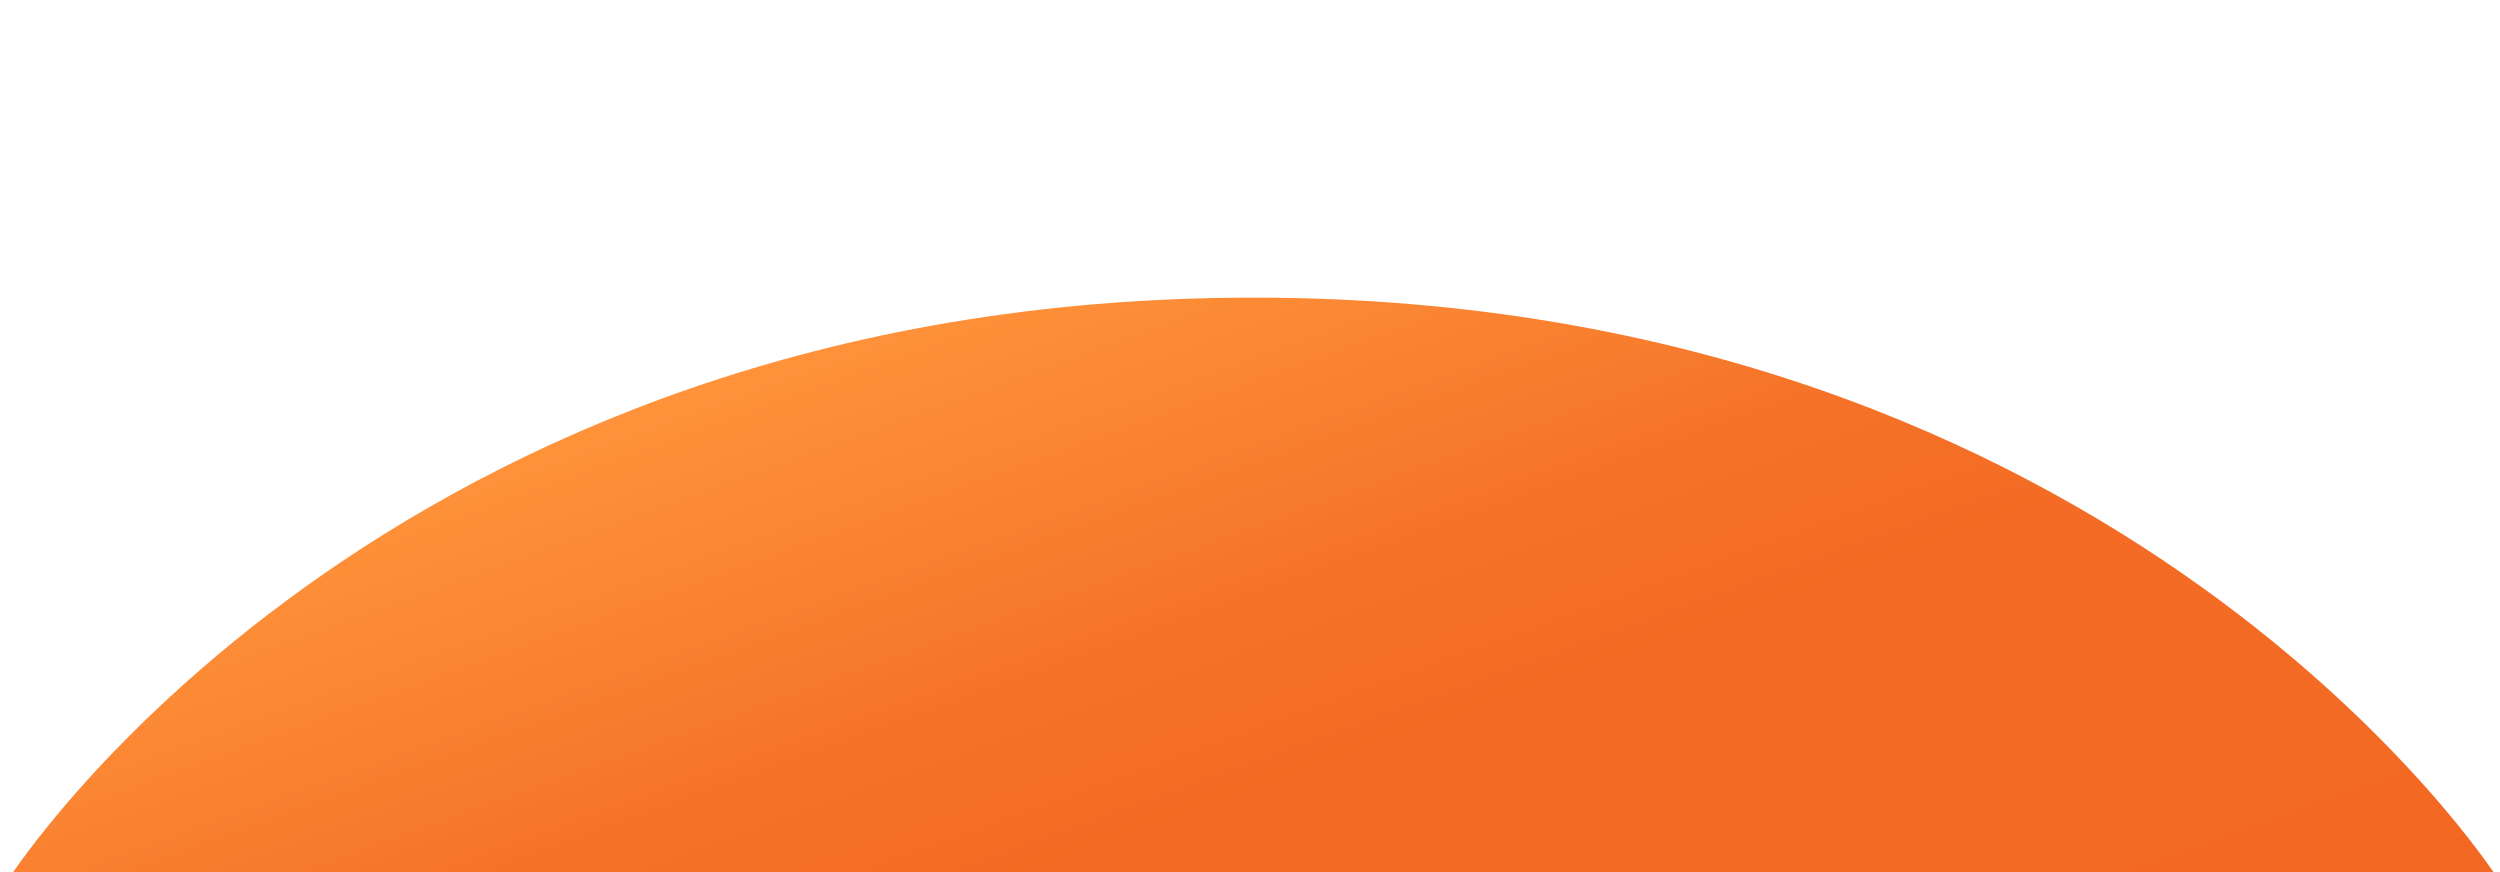 <svg height="1007" viewBox="0 0 2886 1007" width="2886" xmlns="http://www.w3.org/2000/svg" xmlns:xlink="http://www.w3.org/1999/xlink"><clipPath id="a"><path d="m-406 22385h2886v1007h-2886z"/></clipPath><linearGradient id="b" gradientUnits="objectBoundingBox" x1=".205" x2=".827" y1=".129" y2=".912"><stop offset="0" stop-color="#ff933a"/><stop offset=".197" stop-color="#f87e2e"/><stop offset=".291" stop-color="#f57228"/><stop offset=".424" stop-color="#f36b24"/><stop offset=".66" stop-color="#f36a24"/><stop offset="1" stop-color="#f16421"/></linearGradient><g clip-path="url(#a)" transform="translate(406 -22385)"><path d="m1435.056 0c1006.028 0 1435.056 668.316 1435.056 668.316s-642.5 668.316-1435.056 668.316-1435.056-668.316-1435.056-668.316 429.028-668.316 1435.056-668.316z" fill="url(#b)" transform="translate(-394.214 22728.589)"/><g fill="#974d8b"><path d="m-435.864 1671.054q-.443-13.876-1.118-27.68c-110.68-69.905-519.646-314.558-852.866-337.954-389.439-27.279-602.6 83.907-833.839-18.3-179.215-79.353-370.536-294.873-447.519-387.788a1537.715 1537.715 0 0 0 -119.337 257.049c134.521 122.186 321.068 257.164 521.236 299.067 392.615 82.164 731.673-152.284 1038.753-76.743 306.836 75.695 694.754 371.595 694.754 371.595q.9-39.8-.064-79.246z" opacity=".1" transform="translate(2506.775 22635.602)"/><path d="m-696.979 2398.731c112.642-149.445 199.493-327.931 252.015-525.131-54.844 4.386-544.525 36.945-649.724-189.227-111.235-239.8-224.518-299.841-401.787-274.488-177.1 25.428-400.15 198.193-615.361 128.361-206.123-67.11-590.333-320.467-622.185-341.59a1740.851 1740.851 0 0 0 -16.061 236.638 1733.633 1733.633 0 0 0 23.965 288.368c53.63 121.281 152.8 275.288 314.228 290.341 269.769 25.158 877.112 139.313 1276.323 281.41 233.093 82.812 367.28 102.919 438.587 105.318zm-65.321-217.359c3.189-64.271 78.47-66.7 77.231 2.4-1.309 69.328-78.719 30.393-77.231-2.4zm-1620.381-295.572c-28.073-84.5 151.346-94.6 186.493-33.422 34.971 61.075-127.197 212.505-186.493 33.422zm760.082-386.015c168.044-83 463.388 65.895 435.321 199.522s-565.169-135.444-435.322-199.522zm338.338 684.364c-4.759-118.874 114.569-41.777 142.532 20.278s-138.765 75.738-142.532-20.278z" opacity=".1" transform="translate(2447.868 22724.552)"/></g></g></svg>